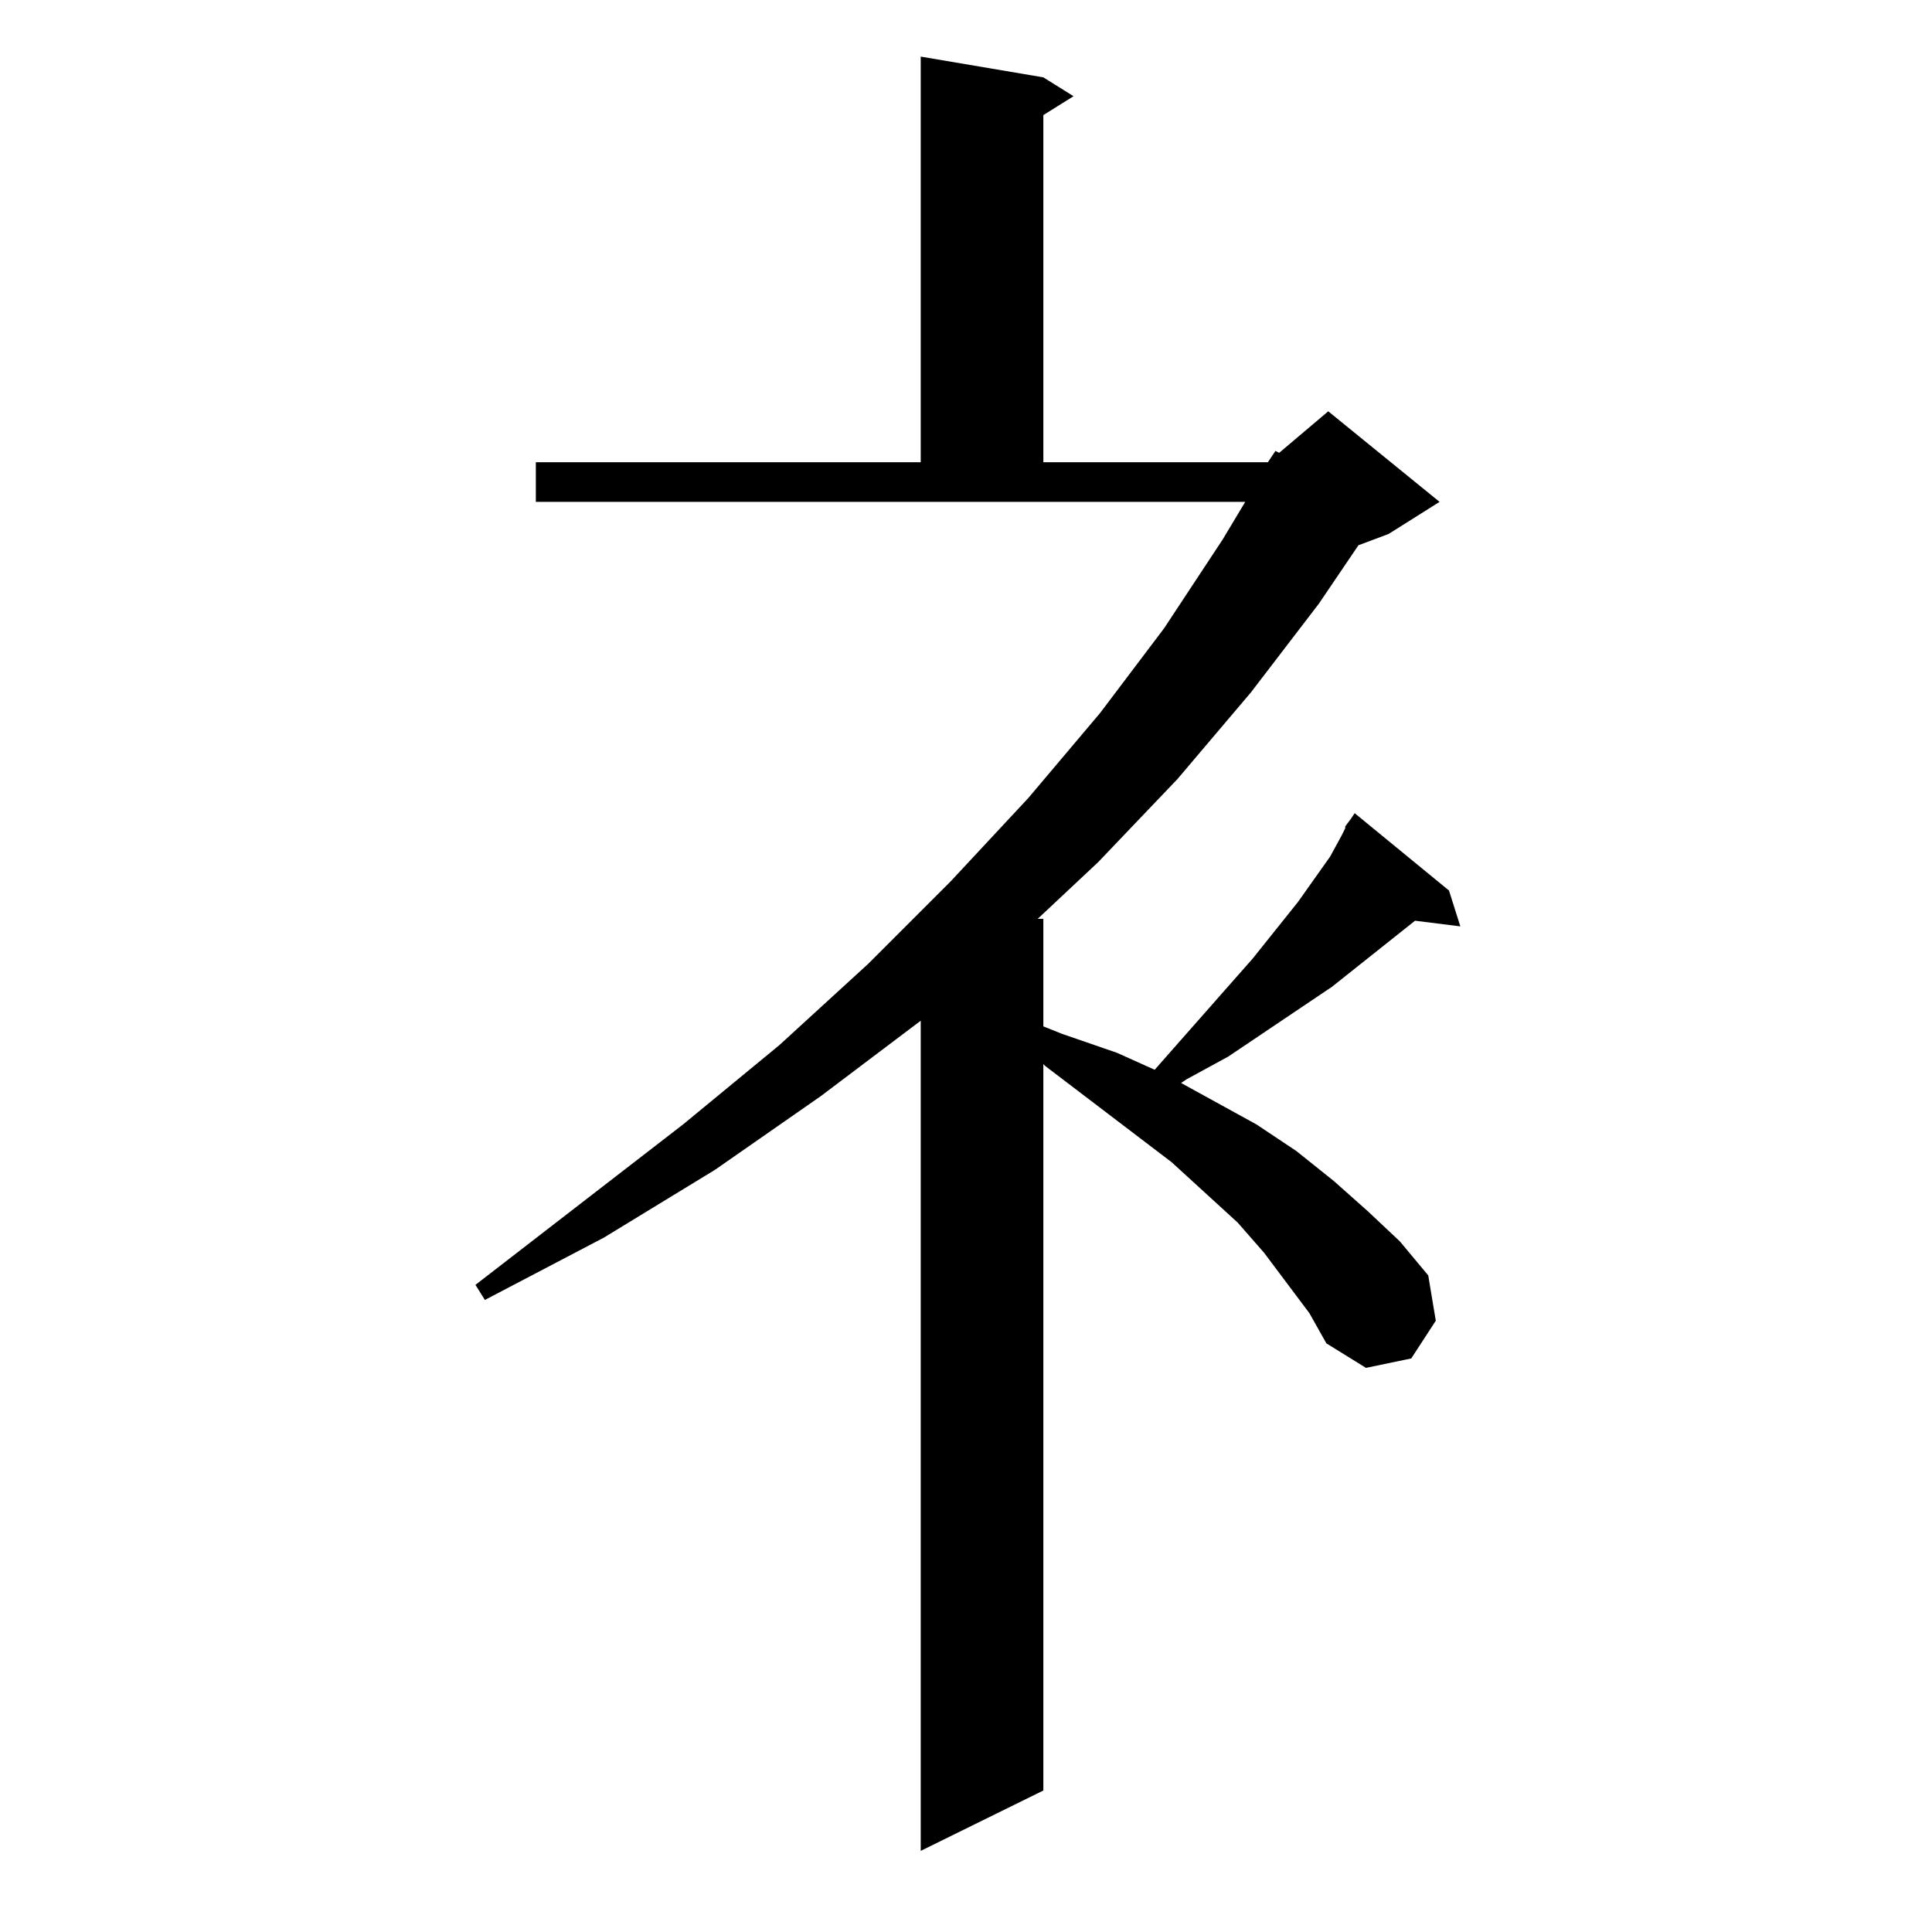 <?xml version="1.0" standalone="no"?>
<!DOCTYPE svg PUBLIC "-//W3C//DTD SVG 1.1//EN" "http://www.w3.org/Graphics/SVG/1.1/DTD/svg11.dtd" >
<svg xmlns="http://www.w3.org/2000/svg" xmlns:xlink="http://www.w3.org/1999/xlink" version="1.1" viewBox="0 -144 1024 1024">
  <g transform="matrix(1 0 0 -1 0 880)">
   <path fill="currentColor"
d="M713 586l3 4l2 3l50 -41l6 -19l-24 3l-44 -35l-55 -37l-22 -12l-3 -2l40 -22l21 -14l20 -16l18 -16l17 -16l15 -18l4 -24l-13 -20l-24 -5l-21 13l-9 16l-24 32l-14 16l-35 32l-67 51l-1 1v-385l-65 -32v440l-53 -40l-56 -39l-59 -36l-63 -33l-5 8l110 85l51 42l47 43
l44 44l41 44l38 45l34 45l31 47l12 20h-376v21h204v215l65 -11l16 -10l-16 -10v-184h119l4 6l2 -1l26 22l59 -48l-27 -17l-16 -6l-21 -31l-36 -47l-39 -46l-42 -44l-32 -30h3v-57l10 -4l29 -10l20 -9l52 59l24 30l17 24l6 11l2 4v1z" />
  </g>

</svg>
